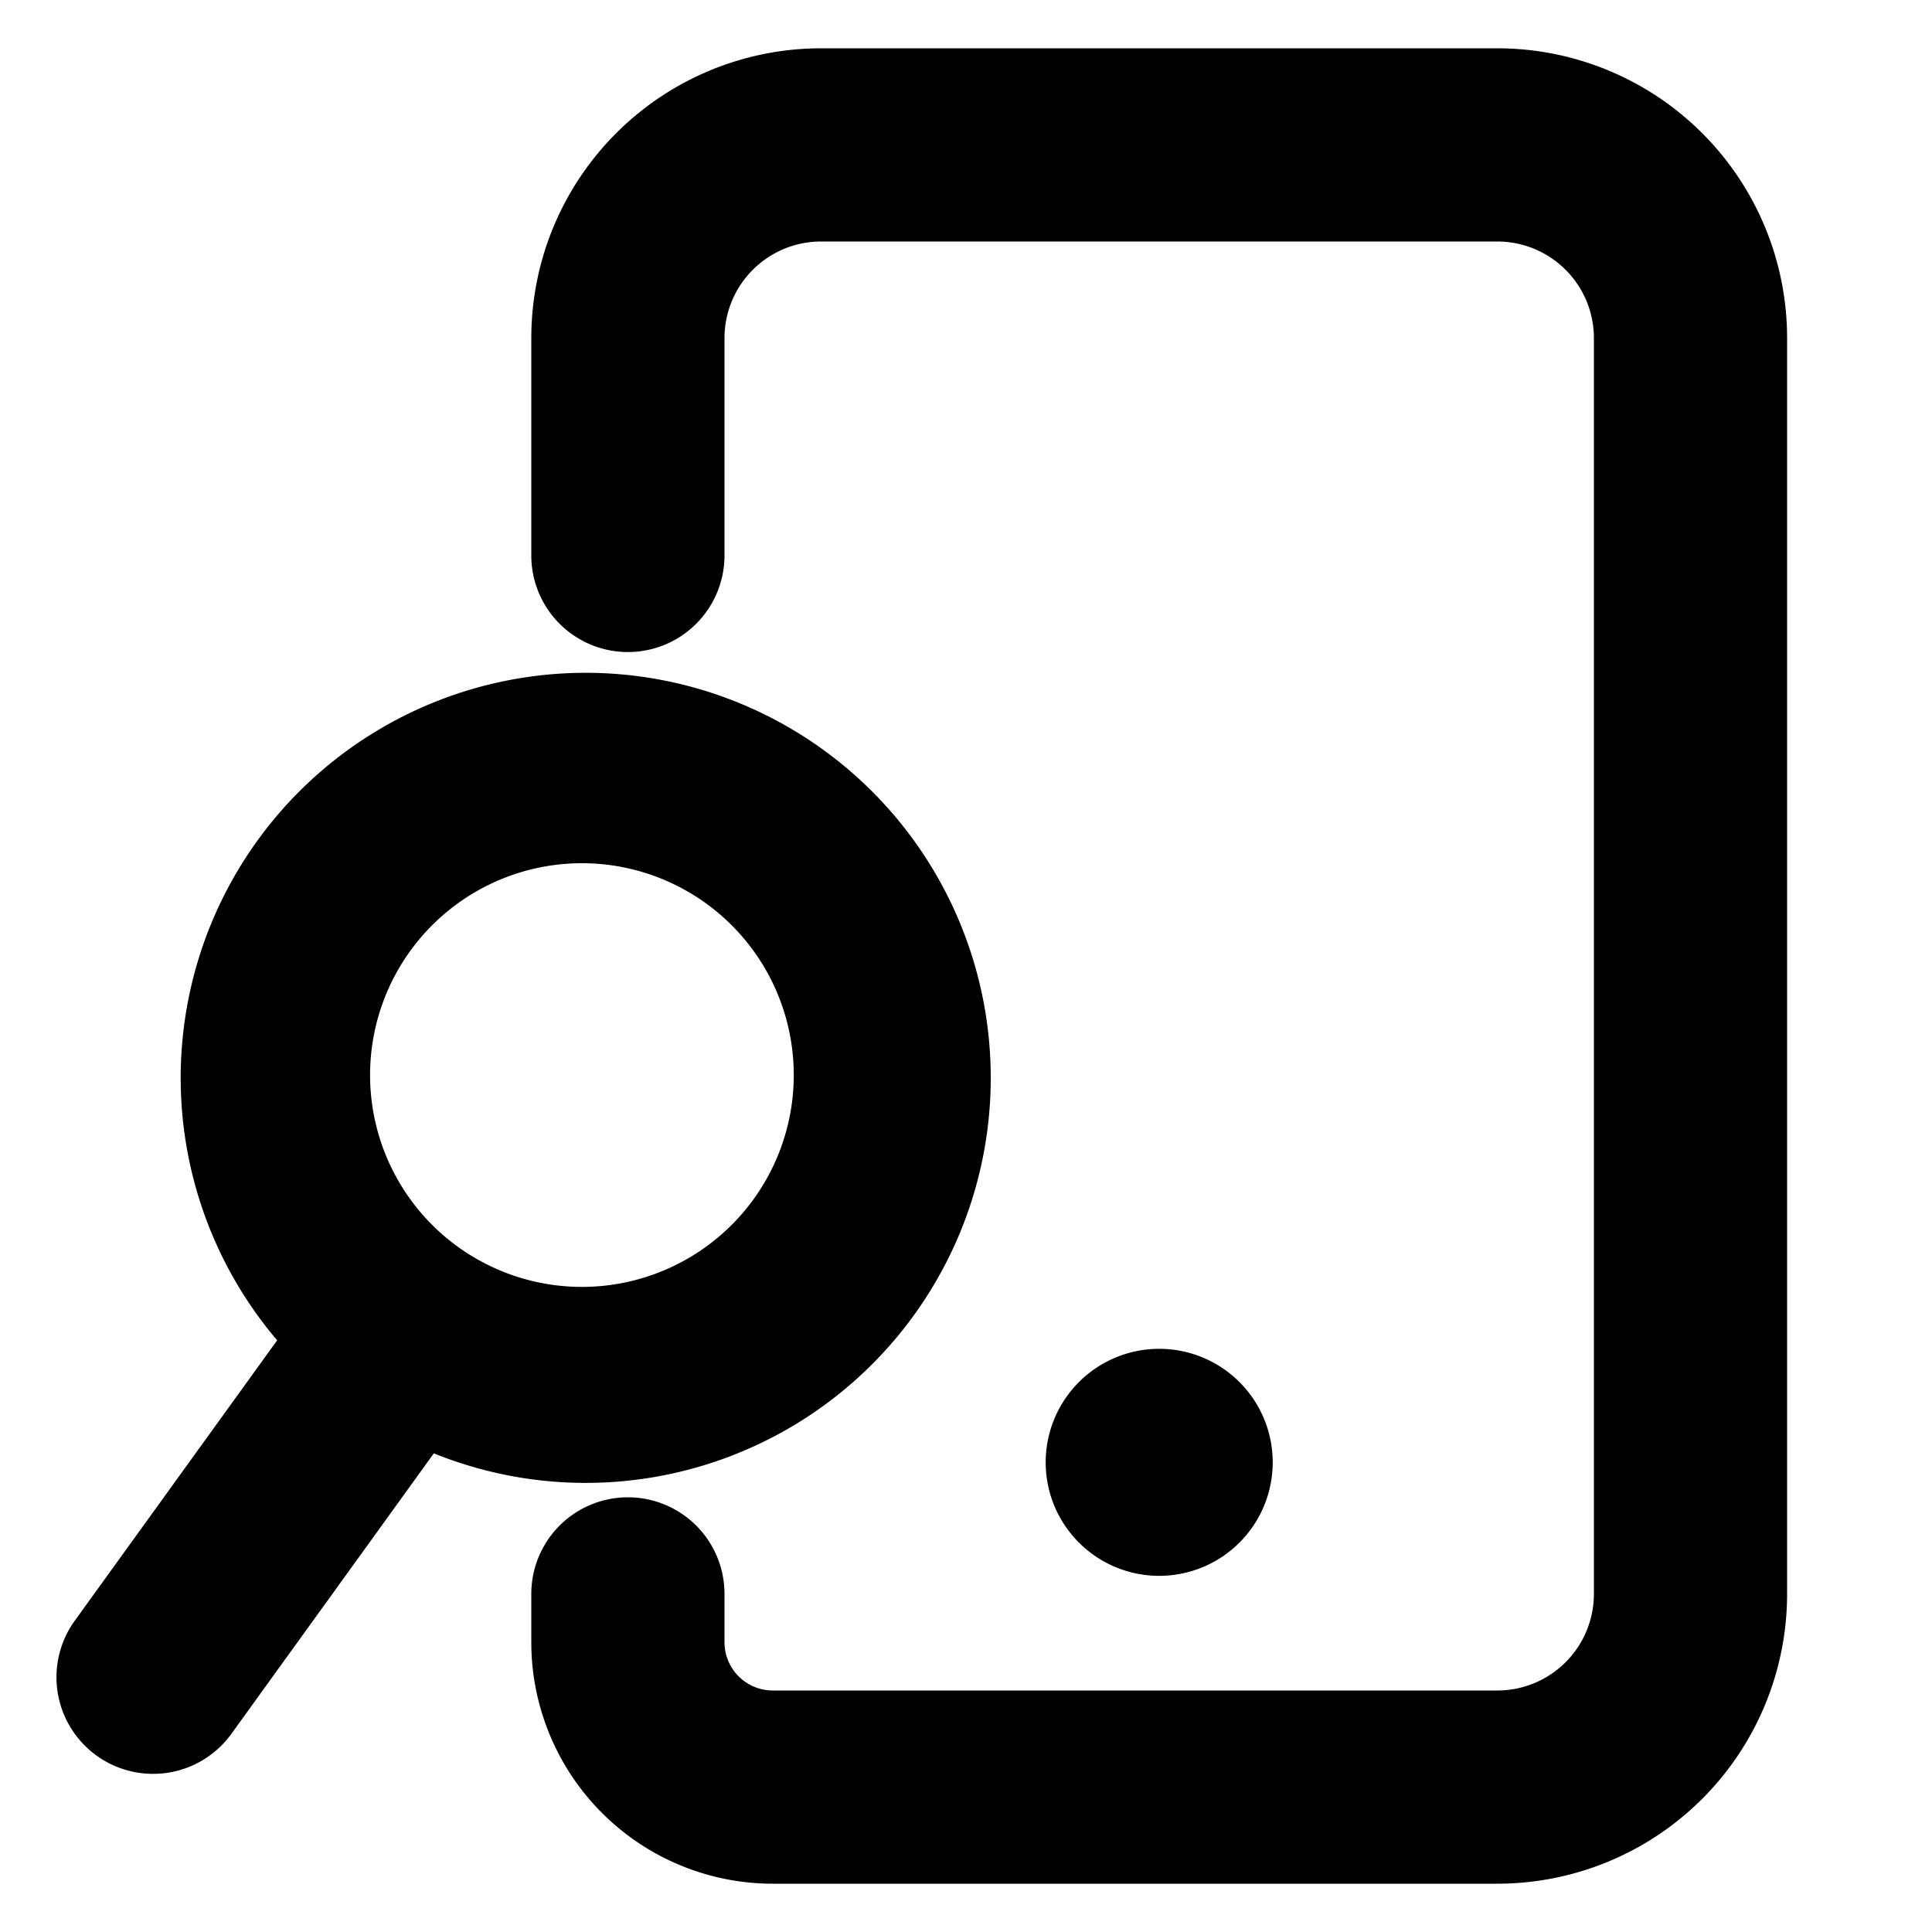 <svg xmlns="http://www.w3.org/2000/svg" width="3em" height="3em" viewBox="0 0 20 20"><g fill="currentColor"><path d="M12.675 15.137a.675.675 0 1 1-1.35 0a.675.675 0 0 1 1.35 0Z"/><path fill-rule="evenodd" d="M12 14.963a.175.175 0 1 0 0 .35a.175.175 0 0 0 0-.35Zm-1.175.175a1.175 1.175 0 1 1 2.35 0a1.175 1.175 0 0 1-2.35 0Z" clip-rule="evenodd"/><path fill-rule="evenodd" d="M5.5 3.5a3 3 0 0 1 3-3h7a3 3 0 0 1 3 3v13a3 3 0 0 1-3 3H8A2.5 2.5 0 0 1 5.5 17v-.5a1 1 0 1 1 2 0v.5a.5.5 0 0 0 .5.5h7.5a1 1 0 0 0 1-1v-13a1 1 0 0 0-1-1h-7a1 1 0 0 0-1 1v2.25a1 1 0 0 1-2 0V3.5Z" clip-rule="evenodd"/><path fill-rule="evenodd" d="M7.347 9.38a2.193 2.193 0 1 0-2.567 3.555A2.193 2.193 0 0 0 7.347 9.38Zm-4.683-.677a4.193 4.193 0 1 1 1.827 6.342L2.4 17.942a1 1 0 1 1-1.622-1.17l2.091-2.897a4.195 4.195 0 0 1-.205-5.172Z" clip-rule="evenodd"/></g></svg>